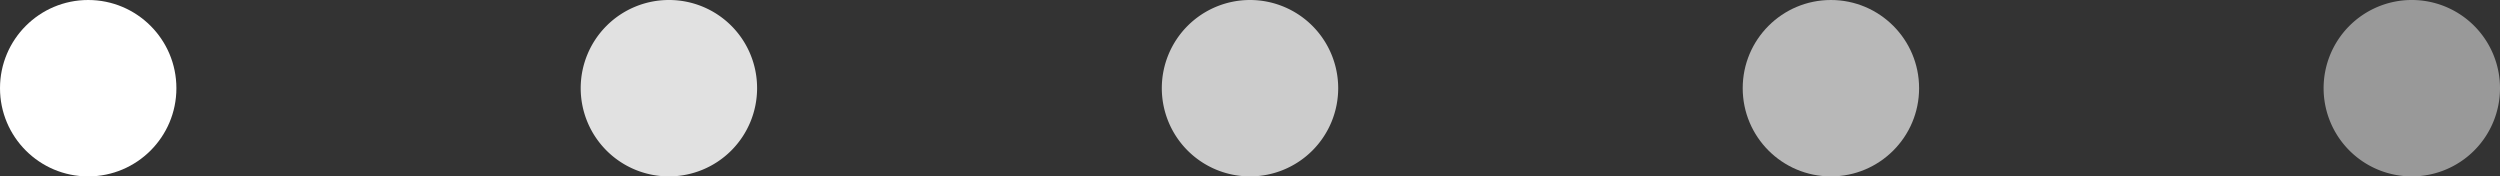 <svg xmlns="http://www.w3.org/2000/svg" viewBox="0 0 121.32 8.55"><rect x="0" y="0" width="121.32" height="8.55" fill="#333333" stroke="none"/><defs><style>.cls-1{isolation:isolate;}.cls-2{fill:#fff;mix-blend-mode:screen;}.cls-3{opacity:0.85;}.cls-4{opacity:0.75;}.cls-5{opacity:0.65;}.cls-6{opacity:0.5;}</style></defs><title>Asset 6</title><g class="cls-1"><g id="Layer_2" data-name="Layer 2"><g id="Layer_3" data-name="Layer 3"><circle class="cls-2" cx="4.28" cy="4.28" r="4.28"/><g class="cls-3"><path class="cls-2" d="M36.74,4.28A4.28,4.28,0,1,1,32.47,0,4.27,4.27,0,0,1,36.74,4.28Z"/></g><g class="cls-4"><path class="cls-2" d="M64.94,4.28A4.28,4.28,0,1,1,60.66,0,4.28,4.28,0,0,1,64.94,4.28Z"/></g><g class="cls-5"><circle class="cls-2" cx="88.85" cy="4.28" r="4.28"/></g><g class="cls-6"><path class="cls-2" d="M121.32,4.28A4.28,4.28,0,1,1,117,0,4.28,4.28,0,0,1,121.32,4.28Z"/></g></g></g></g></svg>